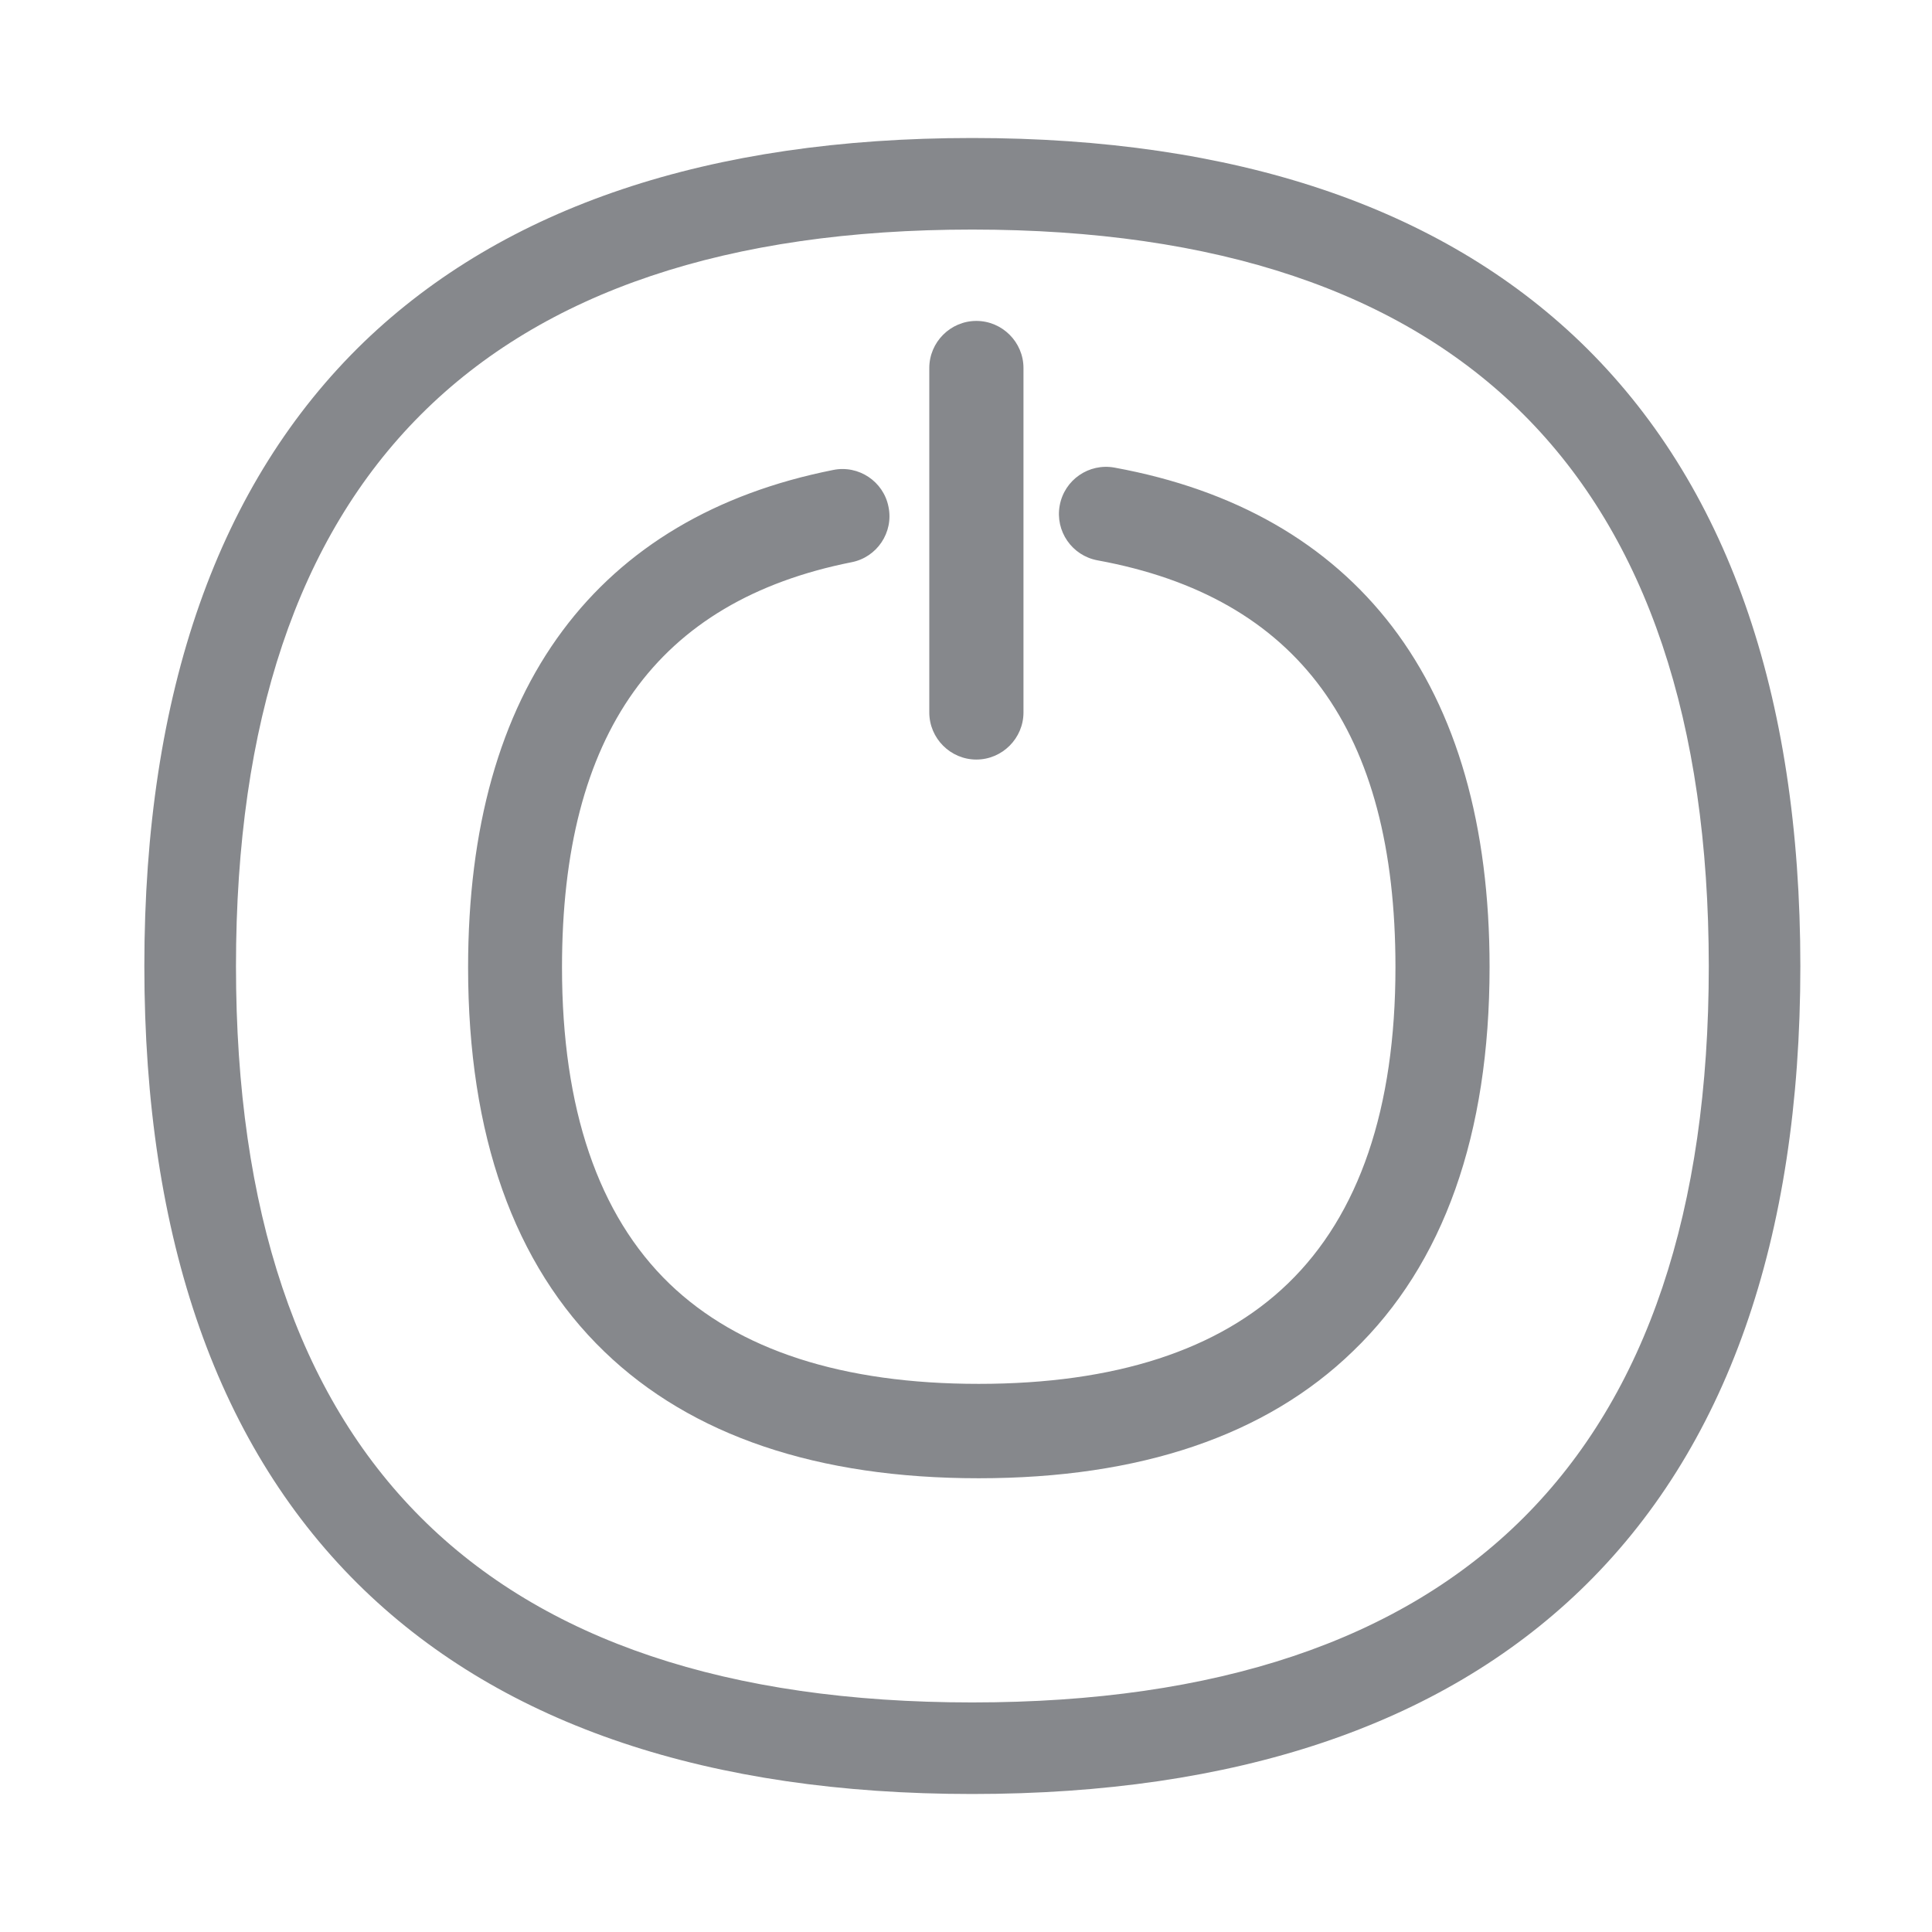 <svg width="28" height="28" viewBox="0 0 28 28" fill="none" xmlns="http://www.w3.org/2000/svg">
<path d="M14.089 26C10.278 26 7.313 25.004 5.276 23.042C3.164 21.005 2.092 17.965 2.092 14C2.092 10.039 3.164 6.995 5.276 4.955C7.313 2.996 10.278 2 14.089 2C17.9 2 20.865 2.996 22.905 4.958C25.021 6.999 26.092 10.039 26.092 14.003C26.092 17.965 25.021 21.008 22.905 23.045C20.865 25.007 17.9 26 14.089 26ZM14.089 3.327C7.009 3.327 3.42 6.92 3.42 14.003C3.42 21.083 7.009 24.673 14.089 24.673C21.172 24.673 24.765 21.083 24.765 14.003C24.762 6.92 21.172 3.327 14.089 3.327Z" fill="#86888C"/>
<path d="M14.184 21.424C11.847 21.424 10.022 20.807 8.759 19.589C7.449 18.326 6.784 16.45 6.784 14.02C6.784 12.001 7.244 10.359 8.155 9.138C9.053 7.933 10.373 7.149 12.076 6.811C12.444 6.736 12.806 6.978 12.877 7.347C12.953 7.715 12.71 8.077 12.342 8.148C9.517 8.711 8.145 10.632 8.145 14.02C8.145 16.068 8.671 17.61 9.704 18.606C10.704 19.568 12.212 20.056 14.184 20.056C16.156 20.056 17.665 19.568 18.664 18.603C19.698 17.606 20.224 16.064 20.224 14.017C20.224 10.581 18.811 8.653 15.907 8.121C15.536 8.053 15.29 7.698 15.358 7.326C15.426 6.954 15.781 6.709 16.153 6.777C17.9 7.097 19.251 7.872 20.176 9.08C21.114 10.308 21.588 11.966 21.588 14.014C21.588 16.443 20.923 18.32 19.609 19.582C18.347 20.807 16.521 21.424 14.184 21.424Z" fill="#86888C"/>
<path d="M14.15 11.008C13.775 11.008 13.468 10.701 13.468 10.325V5.334C13.468 4.958 13.775 4.651 14.15 4.651C14.525 4.651 14.833 4.958 14.833 5.334V10.325C14.833 10.701 14.525 11.008 14.15 11.008Z" fill="#86888C"/>
</svg>
